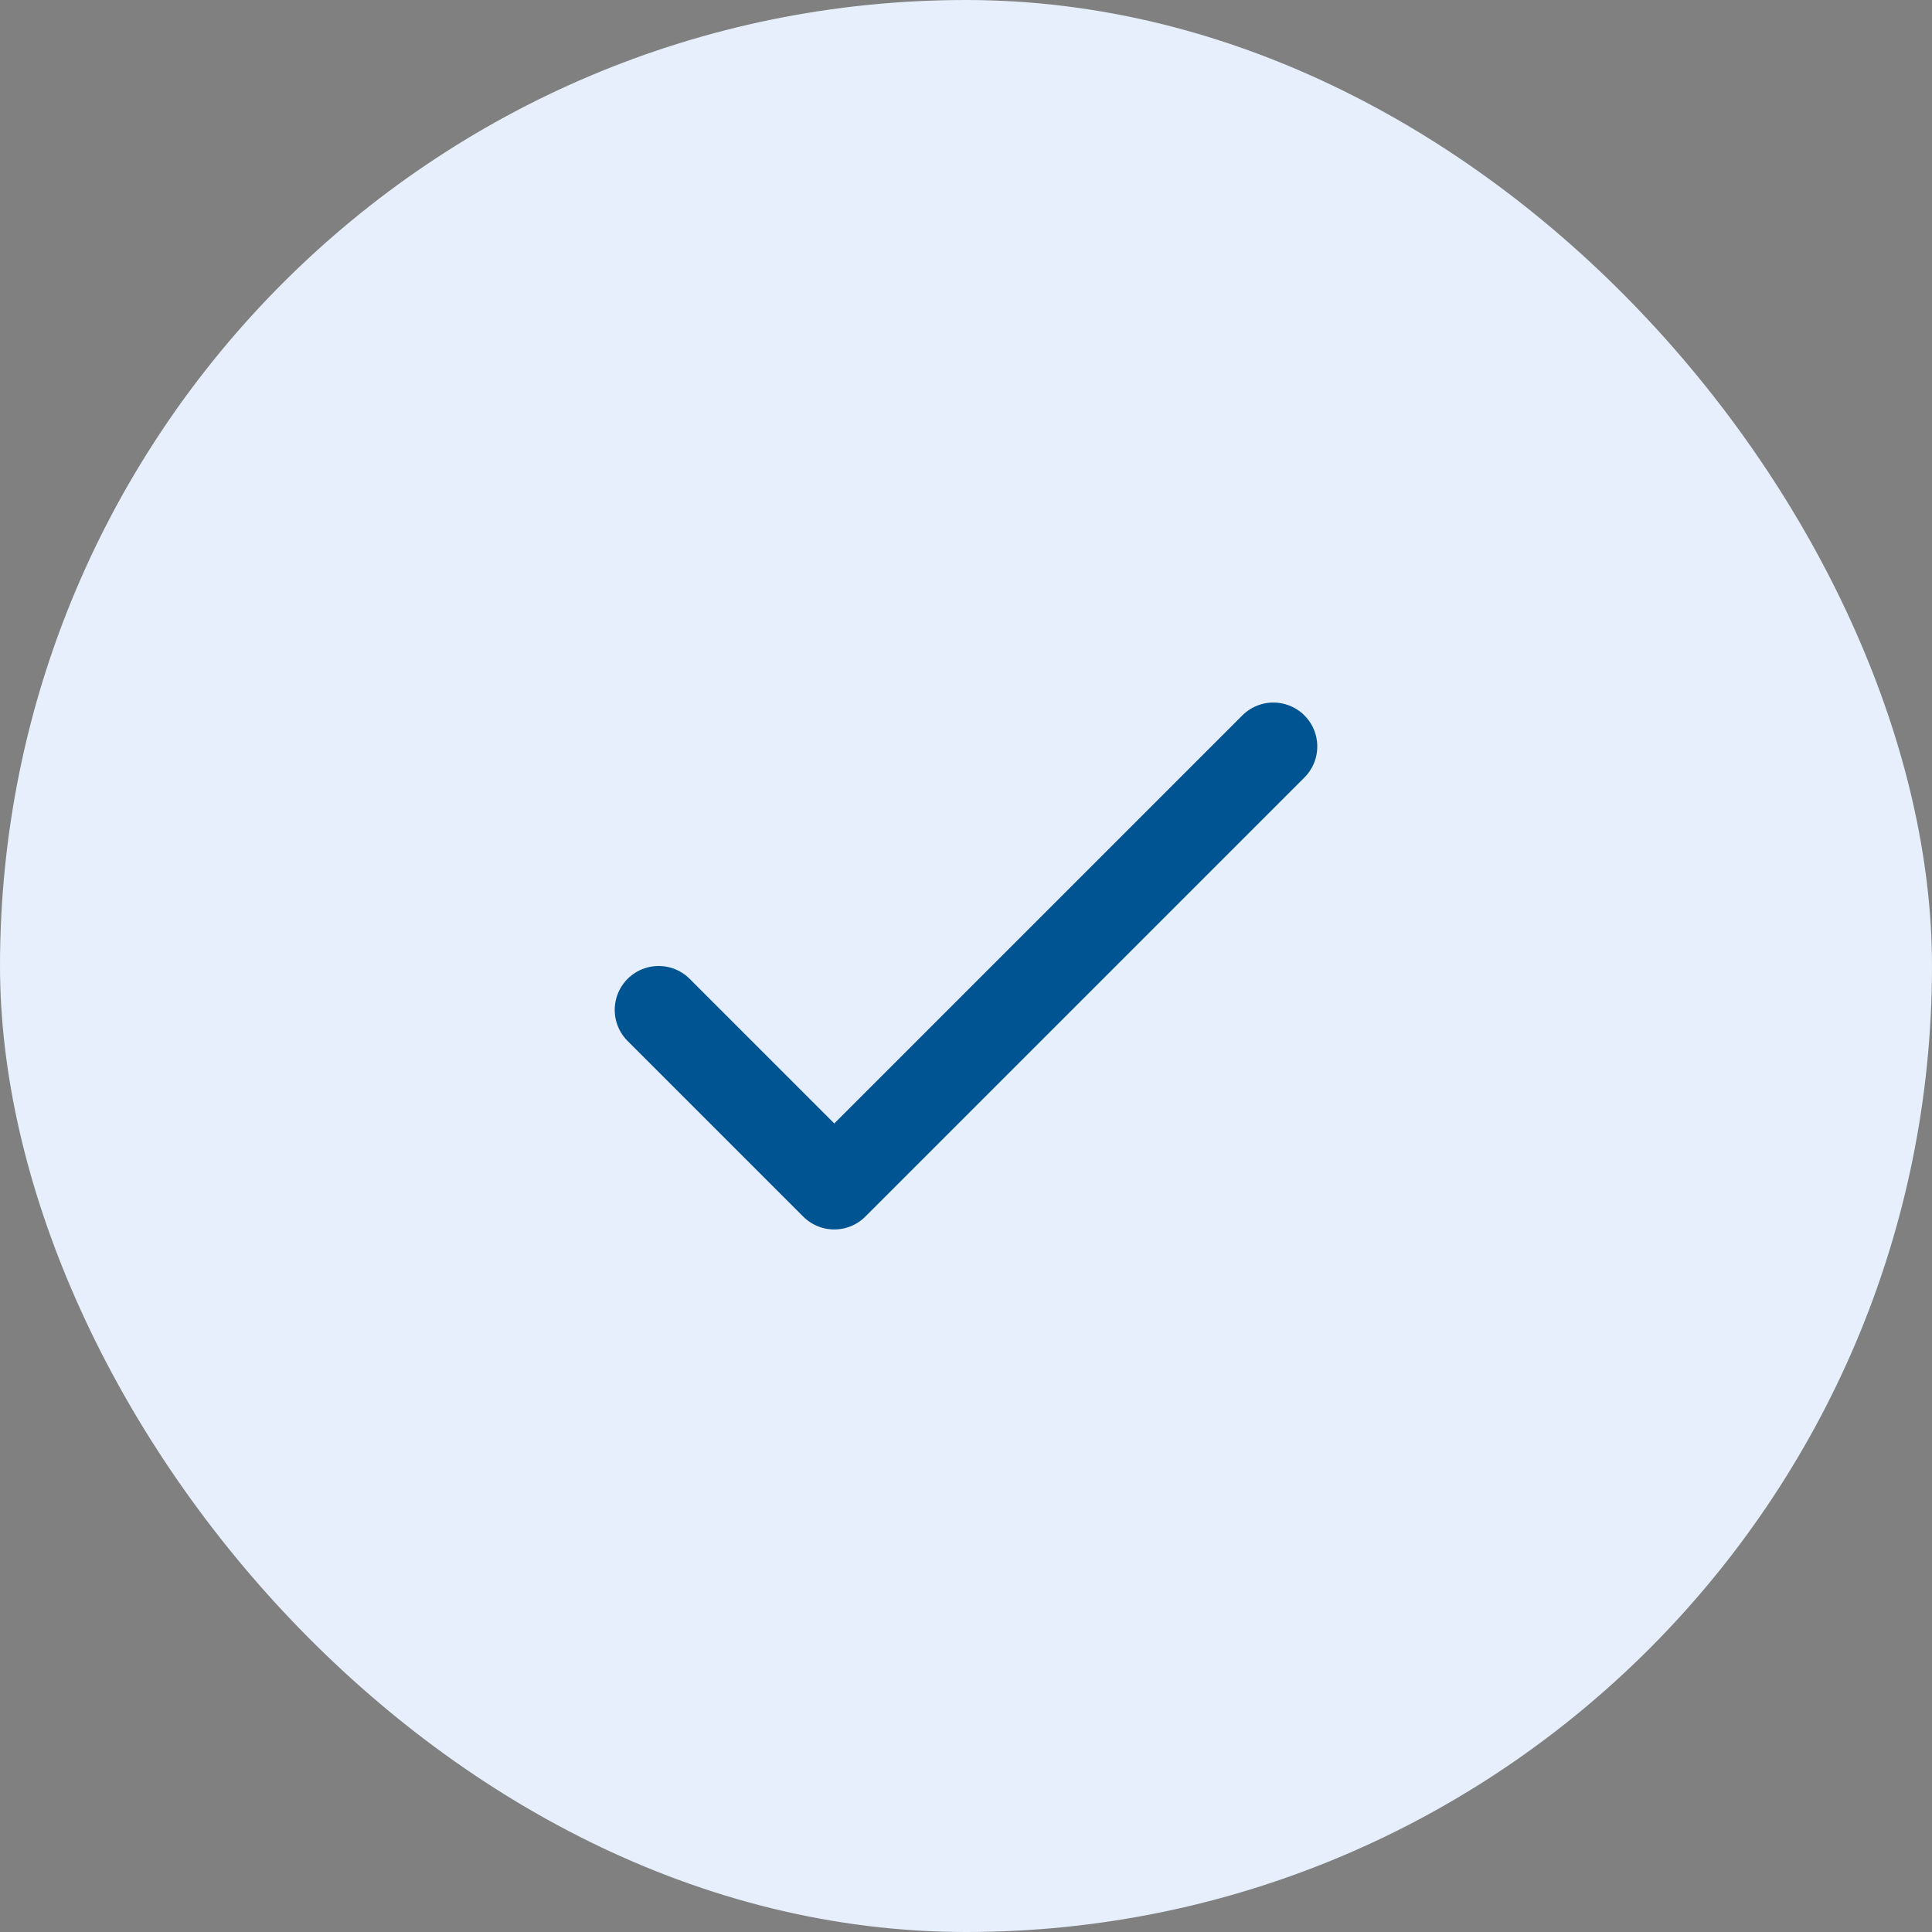 <svg width="44" height="44" viewBox="0 0 44 44" fill="none" xmlns="http://www.w3.org/2000/svg">
<rect x="0" y="0" width="44" height="44" fill="#808080" stroke="none"/>
<rect width="44" height="44" rx="22" fill="#E6EFFB"/>
<path d="M15 23L19 27L29 17" stroke="#005491" stroke-width="2" stroke-linecap="round" stroke-linejoin="round"/>
</svg>
